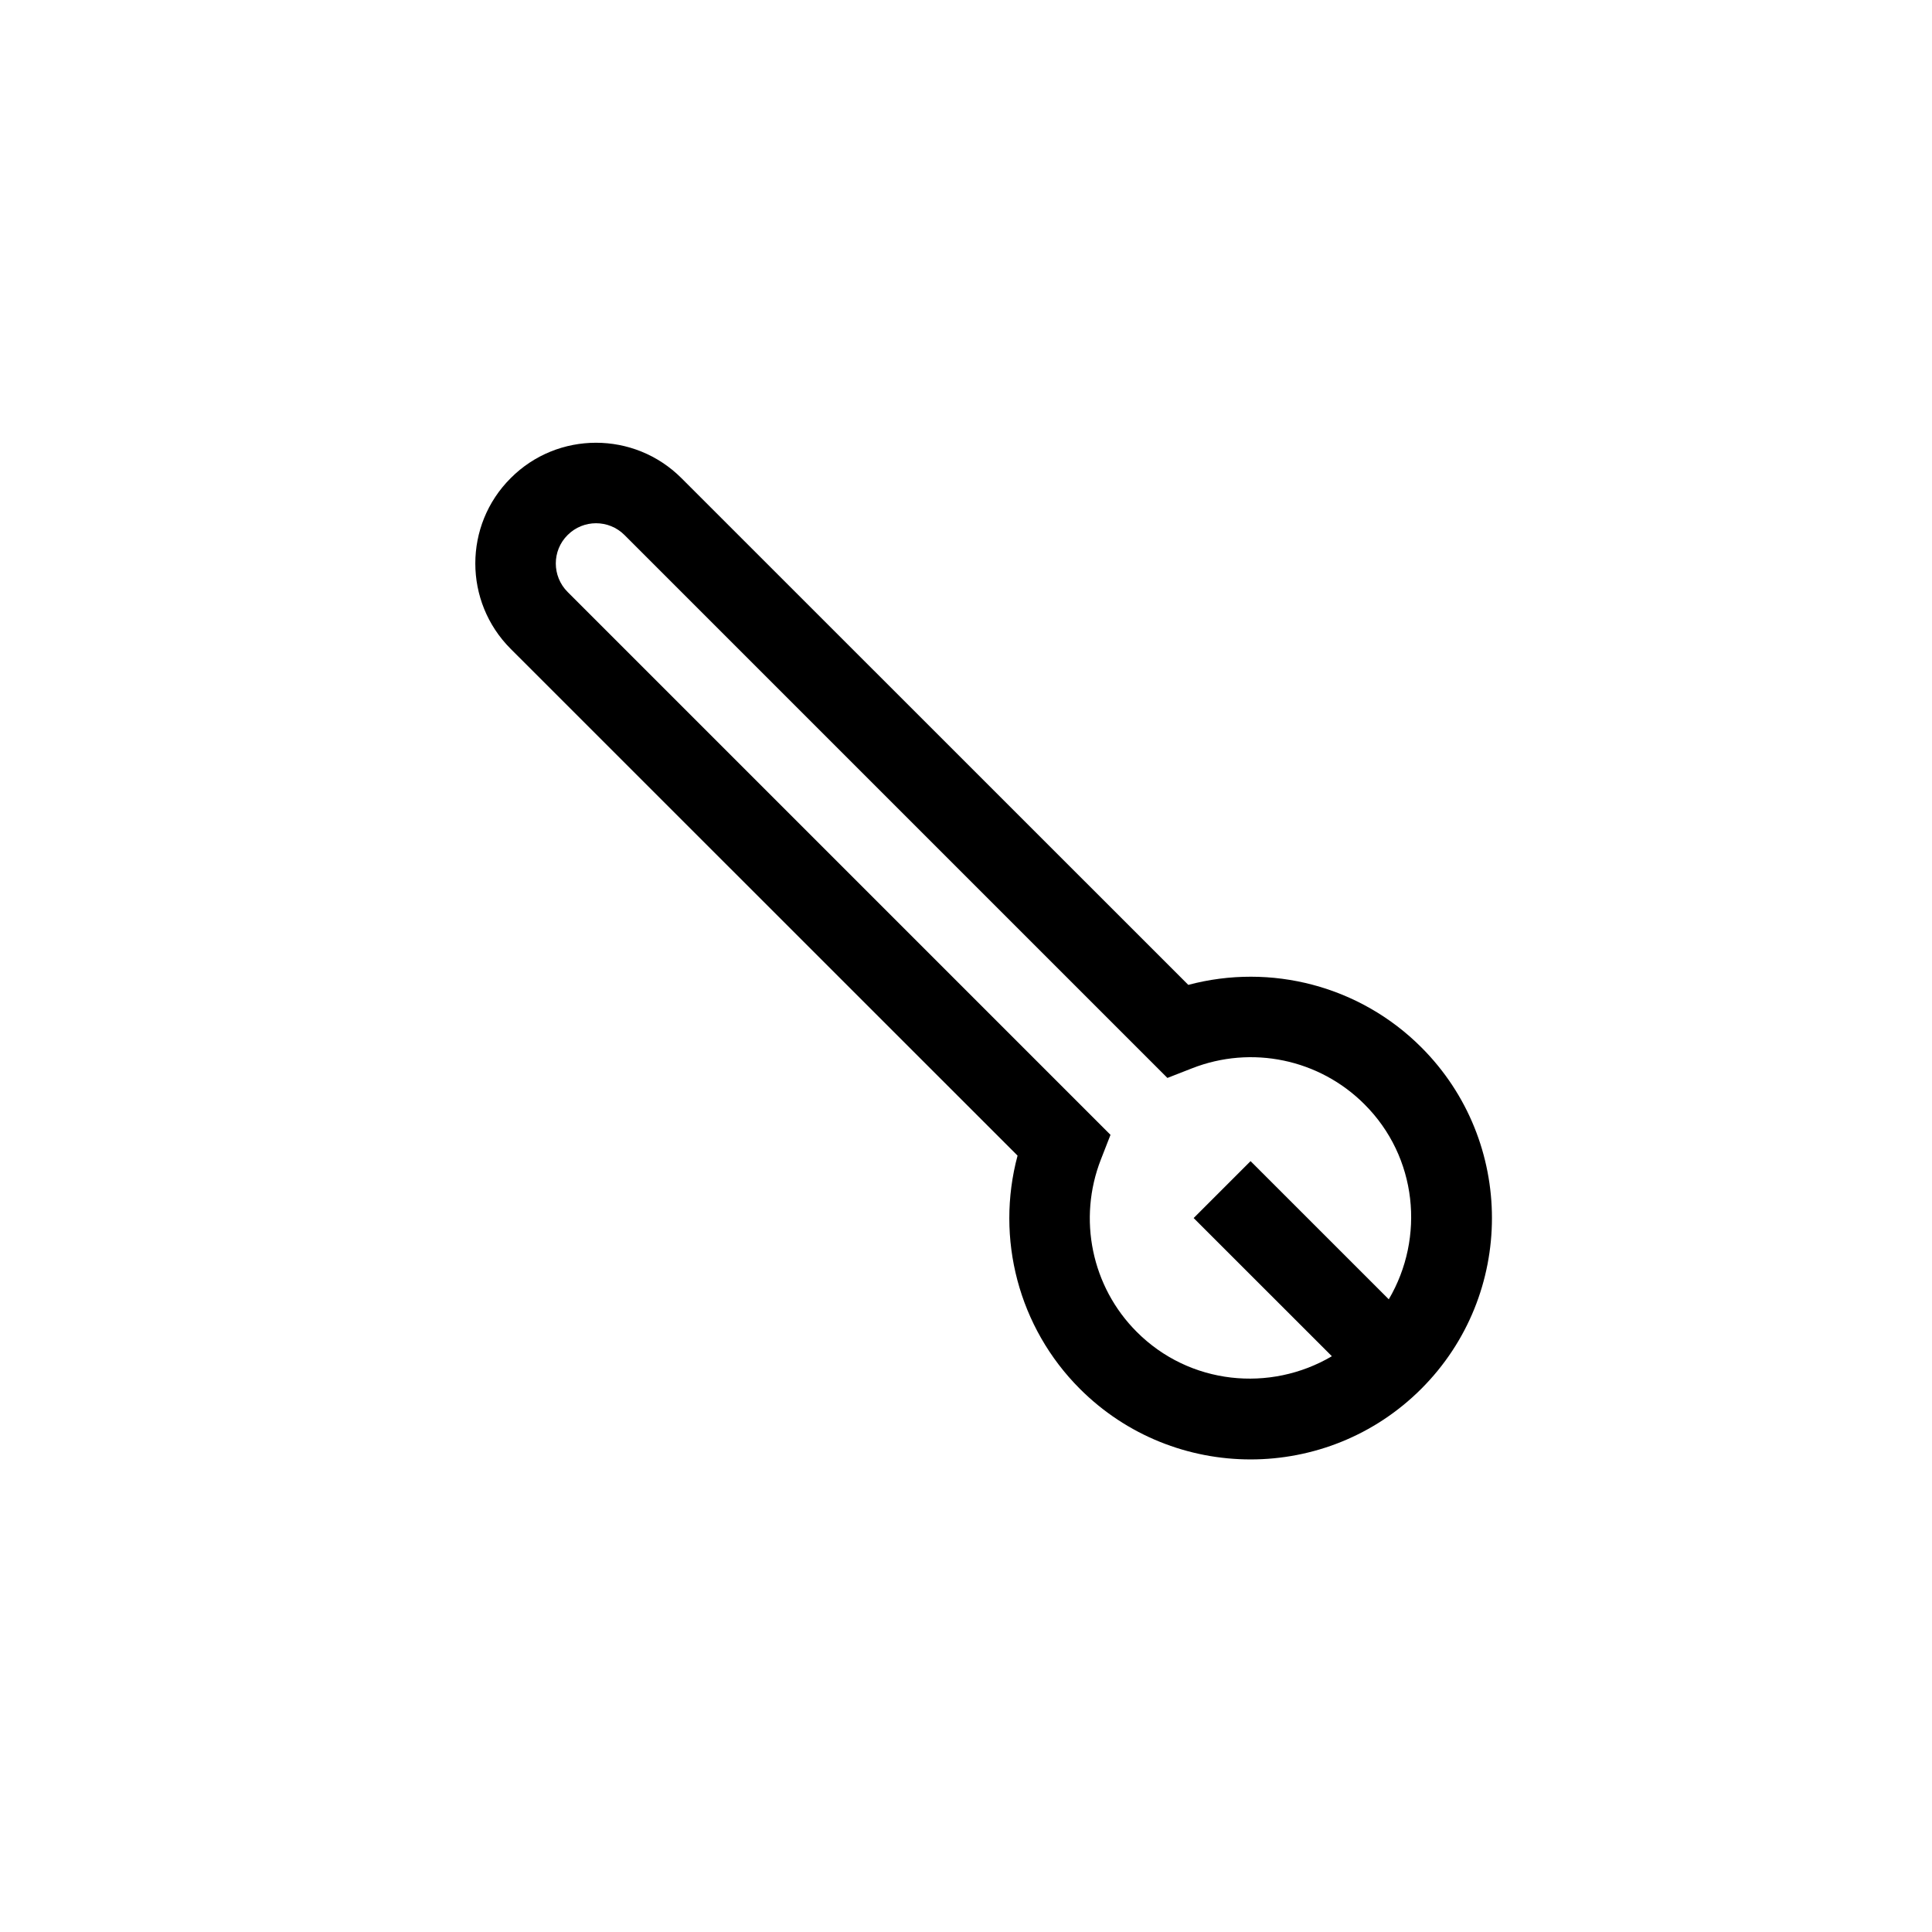 <?xml version="1.0" encoding="UTF-8"?>
<svg xmlns="http://www.w3.org/2000/svg" xmlns:xlink="http://www.w3.org/1999/xlink" width="48pt" height="48pt" viewBox="0 0 48 48" version="1.1">
<g id="surface1">
<path style=" stroke:none;fill-rule:nonzero;fill:rgb(0%,0%,0%);fill-opacity:1;" d="M 27.352 28.805 L 27.59 28.195 L 14.102 14.707 C 13.711 14.316 13.711 13.68 14.102 13.293 C 14.492 12.902 15.125 12.902 15.516 13.293 L 29.004 26.781 L 29.613 26.543 C 31.094 25.961 32.777 26.312 33.898 27.434 C 35.215 28.746 35.406 30.75 34.504 32.281 L 31.07 28.848 L 29.656 30.262 L 33.09 33.695 C 31.559 34.598 29.555 34.406 28.242 33.09 C 27.121 31.969 26.773 30.285 27.352 28.805 M 35.312 34.504 C 37.652 32.164 37.652 28.359 35.312 26.02 C 33.789 24.496 31.578 23.922 29.523 24.469 L 16.93 11.879 C 15.758 10.707 13.855 10.707 12.688 11.879 C 11.516 13.047 11.516 14.949 12.688 16.121 L 25.281 28.711 C 24.73 30.766 25.305 32.98 26.828 34.504 C 29.168 36.844 32.973 36.844 35.312 34.504 "/>
</g>
</svg>
